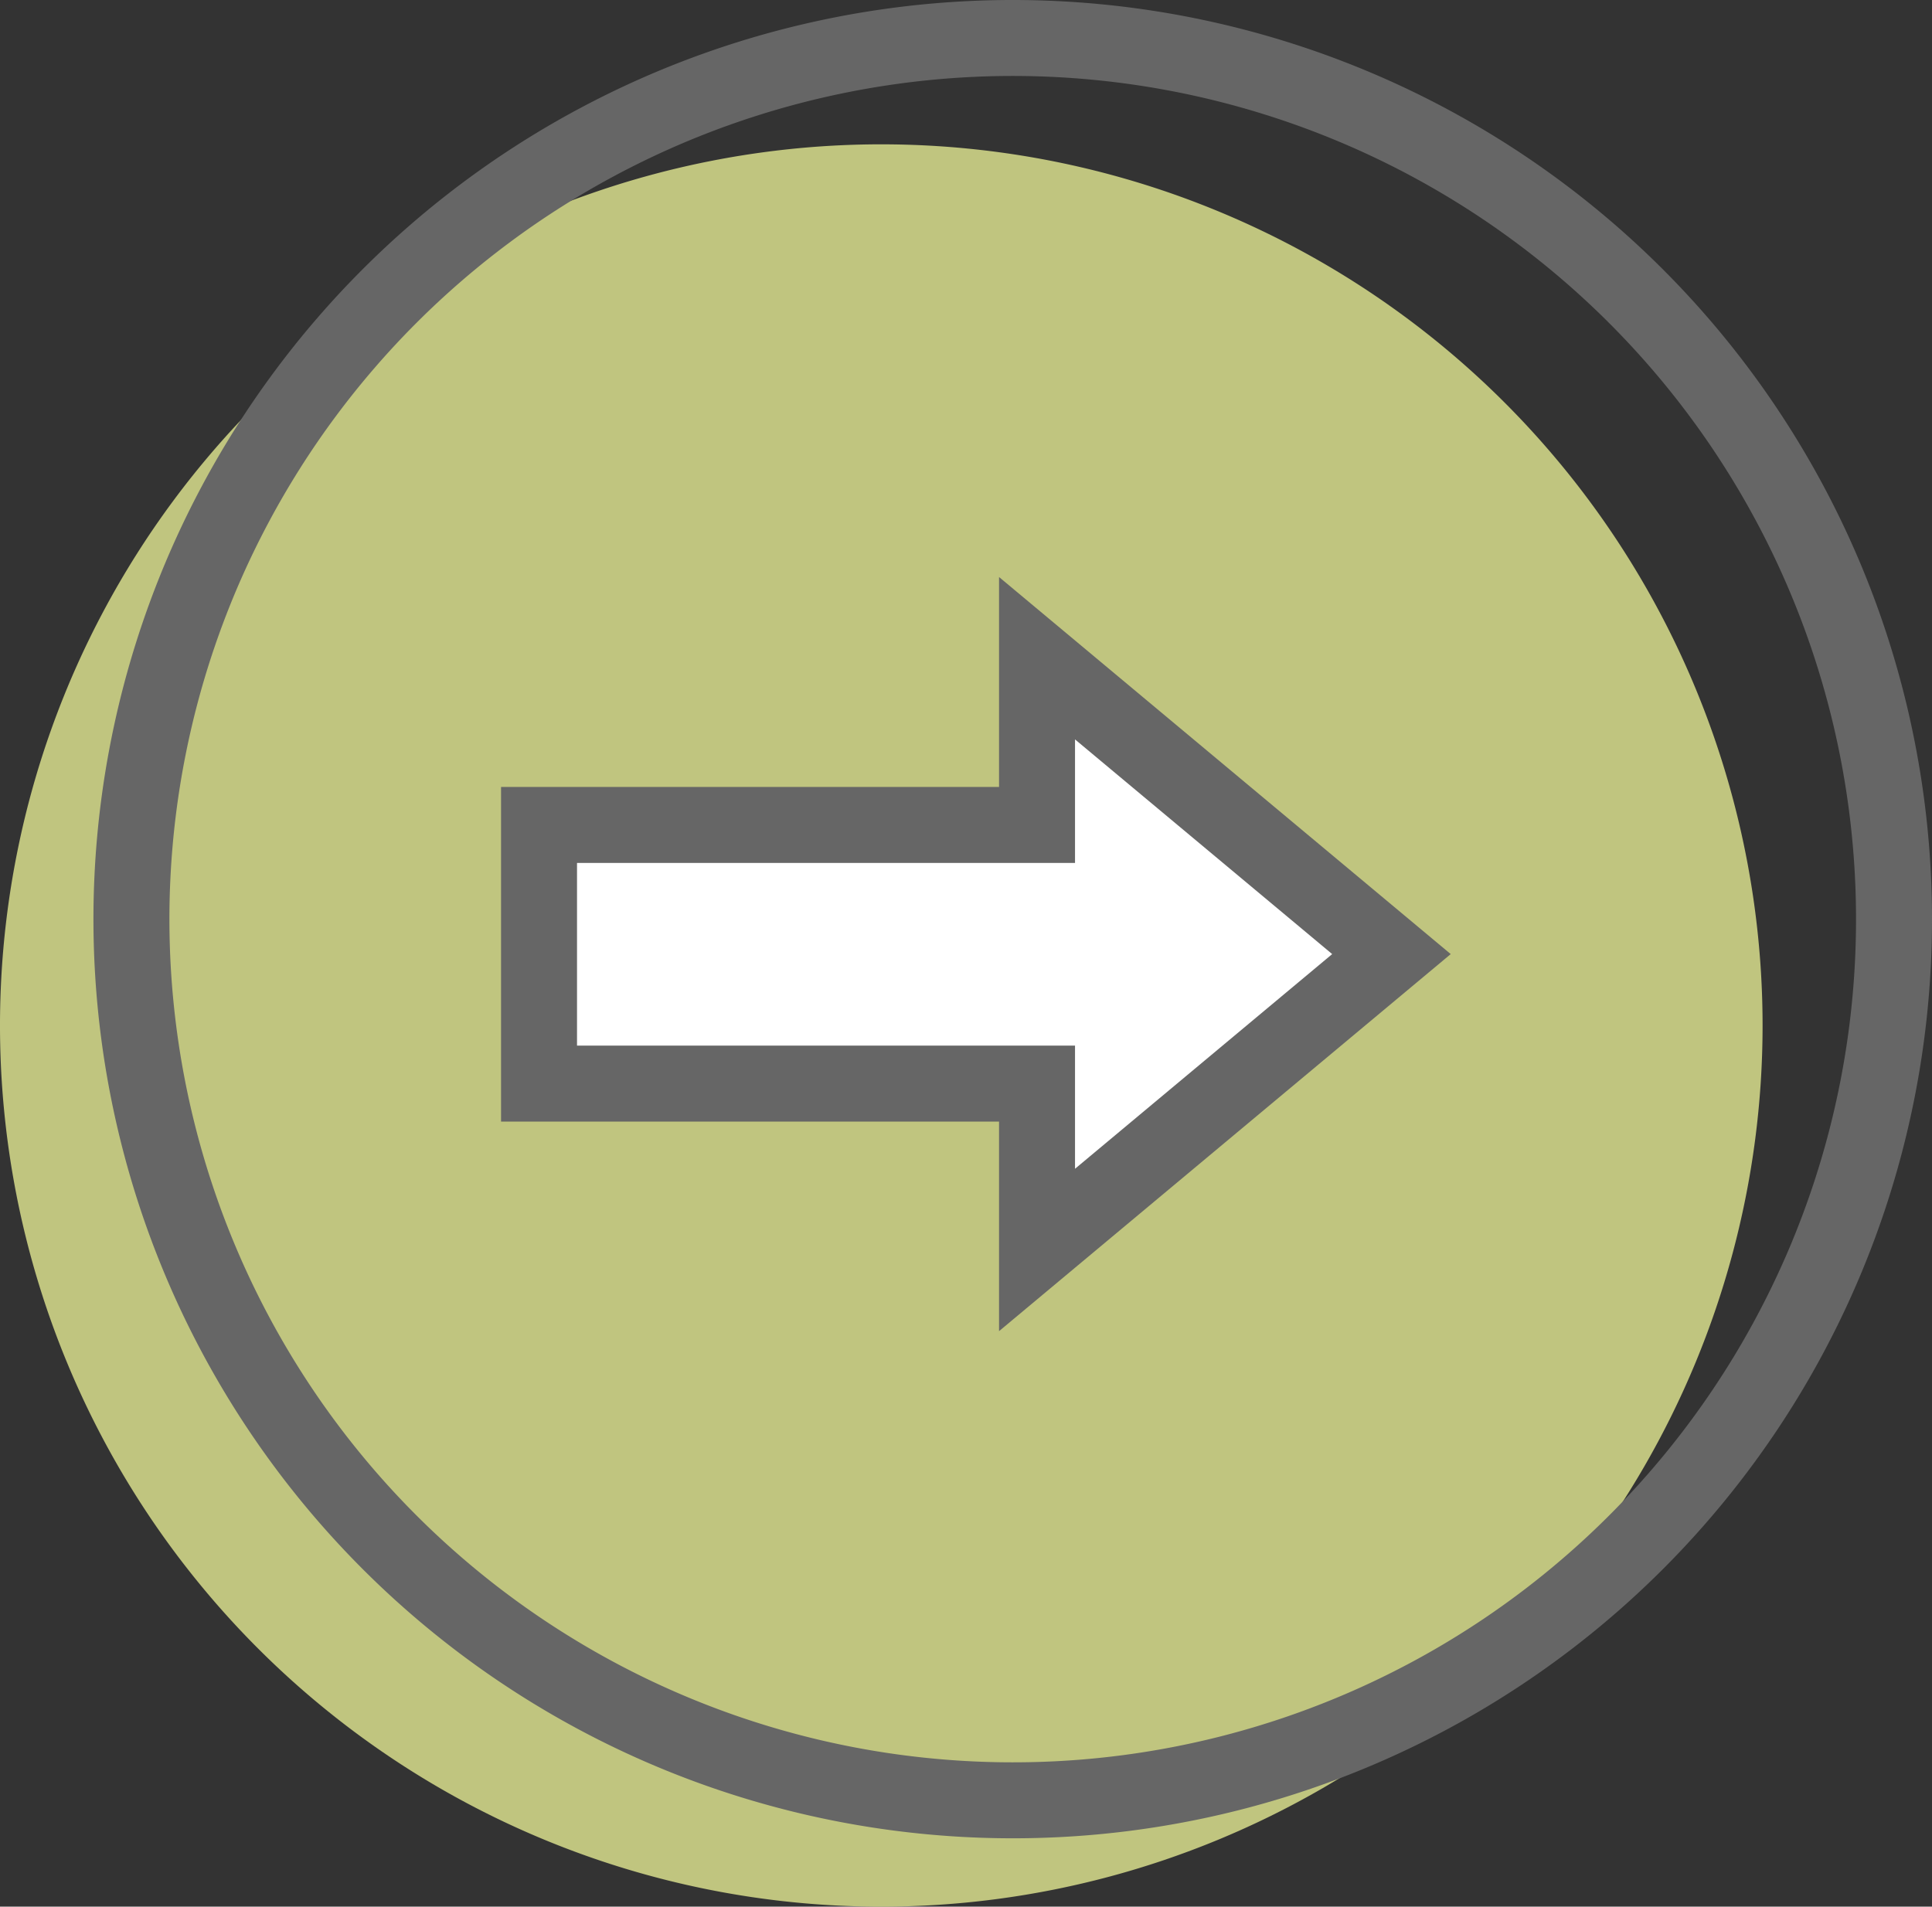 <svg id="Calque_1" data-name="Calque 1" xmlns="http://www.w3.org/2000/svg" viewBox="0 0 50.86 50.2"><rect x="0" y="0" width="50.86" height="50.2" fill="#333333" stroke="none"/><defs><style>.cls-1{fill:#d8de8c;opacity:0.85;}.cls-2{fill:none;}.cls-2,.cls-3{stroke:#666;stroke-miterlimit:10;stroke-width:2px;}.cls-3{fill:#fff;}</style></defs><path class="cls-1" d="M46.4,27A23.2,23.2,0,1,0,23.19,50.2h0A23.2,23.2,0,0,0,46.4,27Z" transform="translate(0 0)"/><path class="cls-2" d="M49.86,24.2a23.2,23.2,0,1,0-23.2,23.2h0a23.19,23.19,0,0,0,23.2-23.18h0Z" transform="translate(0 0)"/><polygon class="cls-3" points="36.63 25.12 27.3 17.33 27.3 21.72 14.19 21.72 14.19 28.53 27.3 28.53 27.3 32.91 36.63 25.12"/></svg>